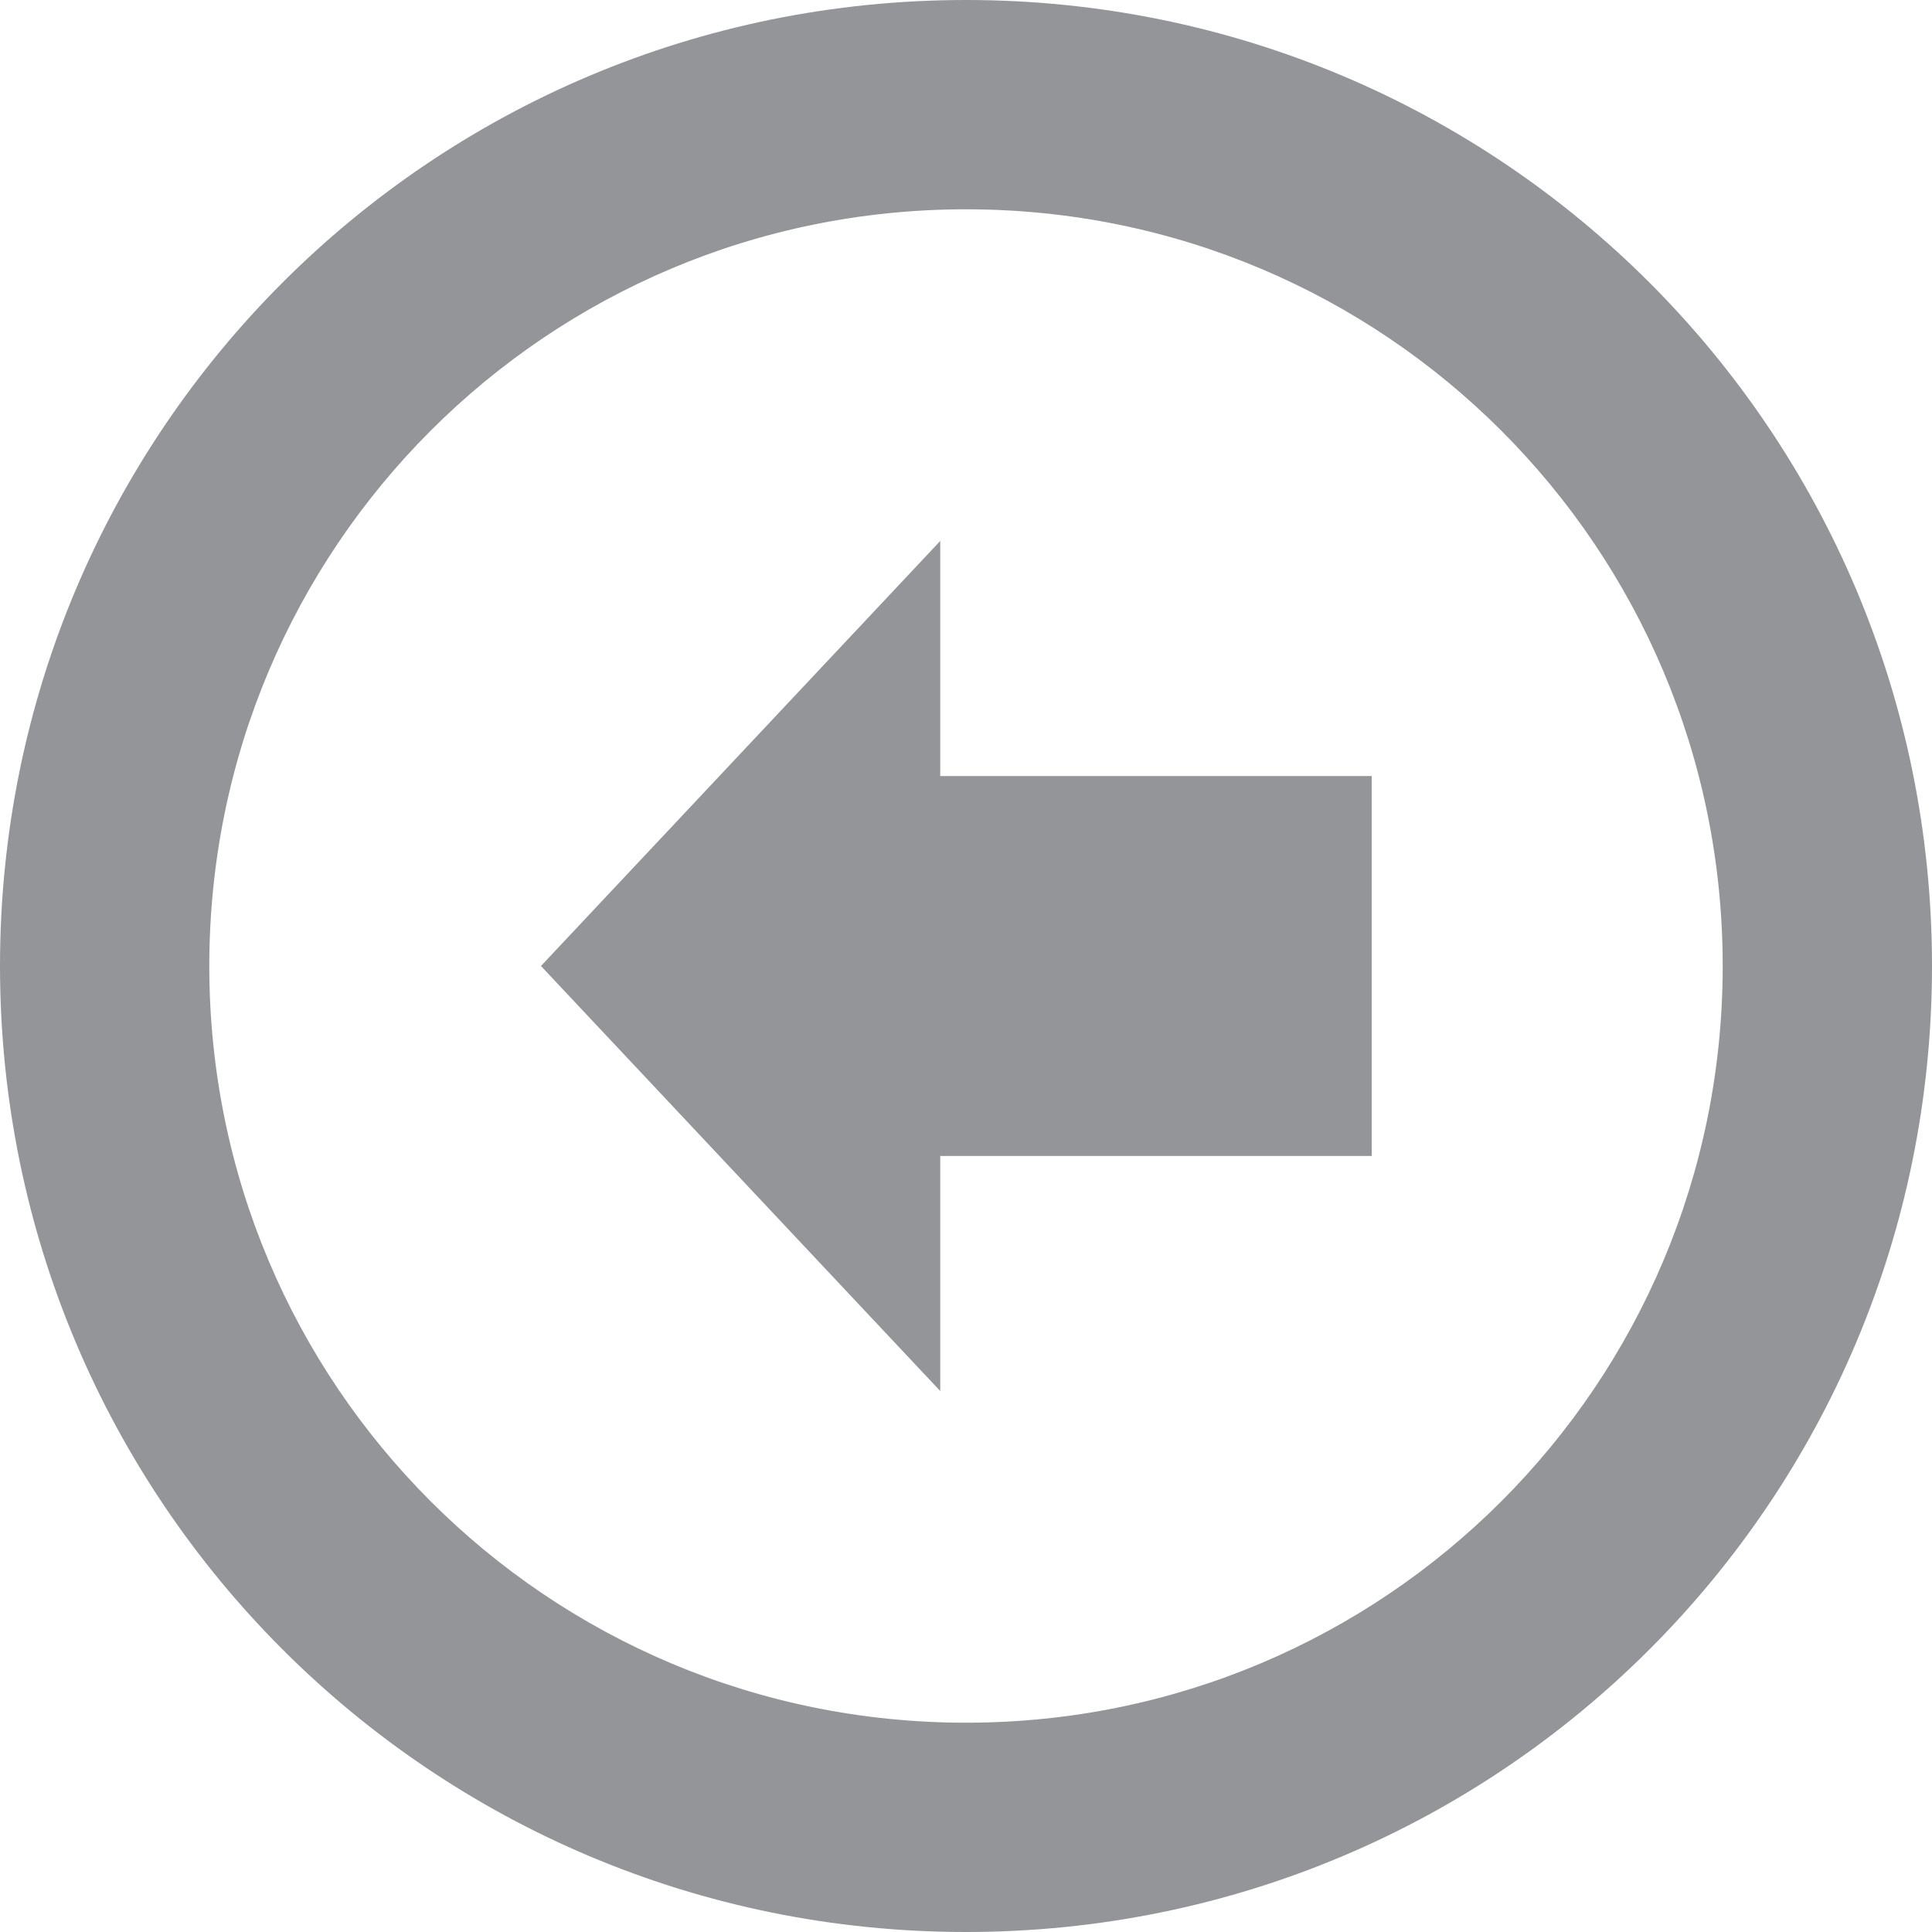 <?xml version="1.0" encoding="utf-8"?>
<!-- Generator: Adobe Illustrator 18.1.1, SVG Export Plug-In . SVG Version: 6.00 Build 0)  -->
<svg version="1.1" id="Arrow" xmlns="http://www.w3.org/2000/svg" xmlns:xlink="http://www.w3.org/1999/xlink" x="0px" y="0px"
	 viewBox="0 0 60 60" style="enable-background:new 0 0 60 60;" xml:space="preserve">
<style type="text/css">
	.st0{fill:#939598;}
</style>
<g>
	<path class="st0" d="M60,30C60,13.4,46.6,0,30,0C13.4,0,0,13.4,0,30c0,16.6,13.4,30,30,30C46.6,60,60,46.6,60,30z M6.5,30
		C6.5,17,17,6.5,30,6.5C43,6.5,53.5,17,53.5,30C53.5,43,43,53.5,30,53.5C17,53.5,6.5,43,6.5,30z M42.6,35.9V24.1H29.2v-7.3L16.8,30
		l12.4,13.2v-7.3H42.6z"/>
</g>
</svg>
